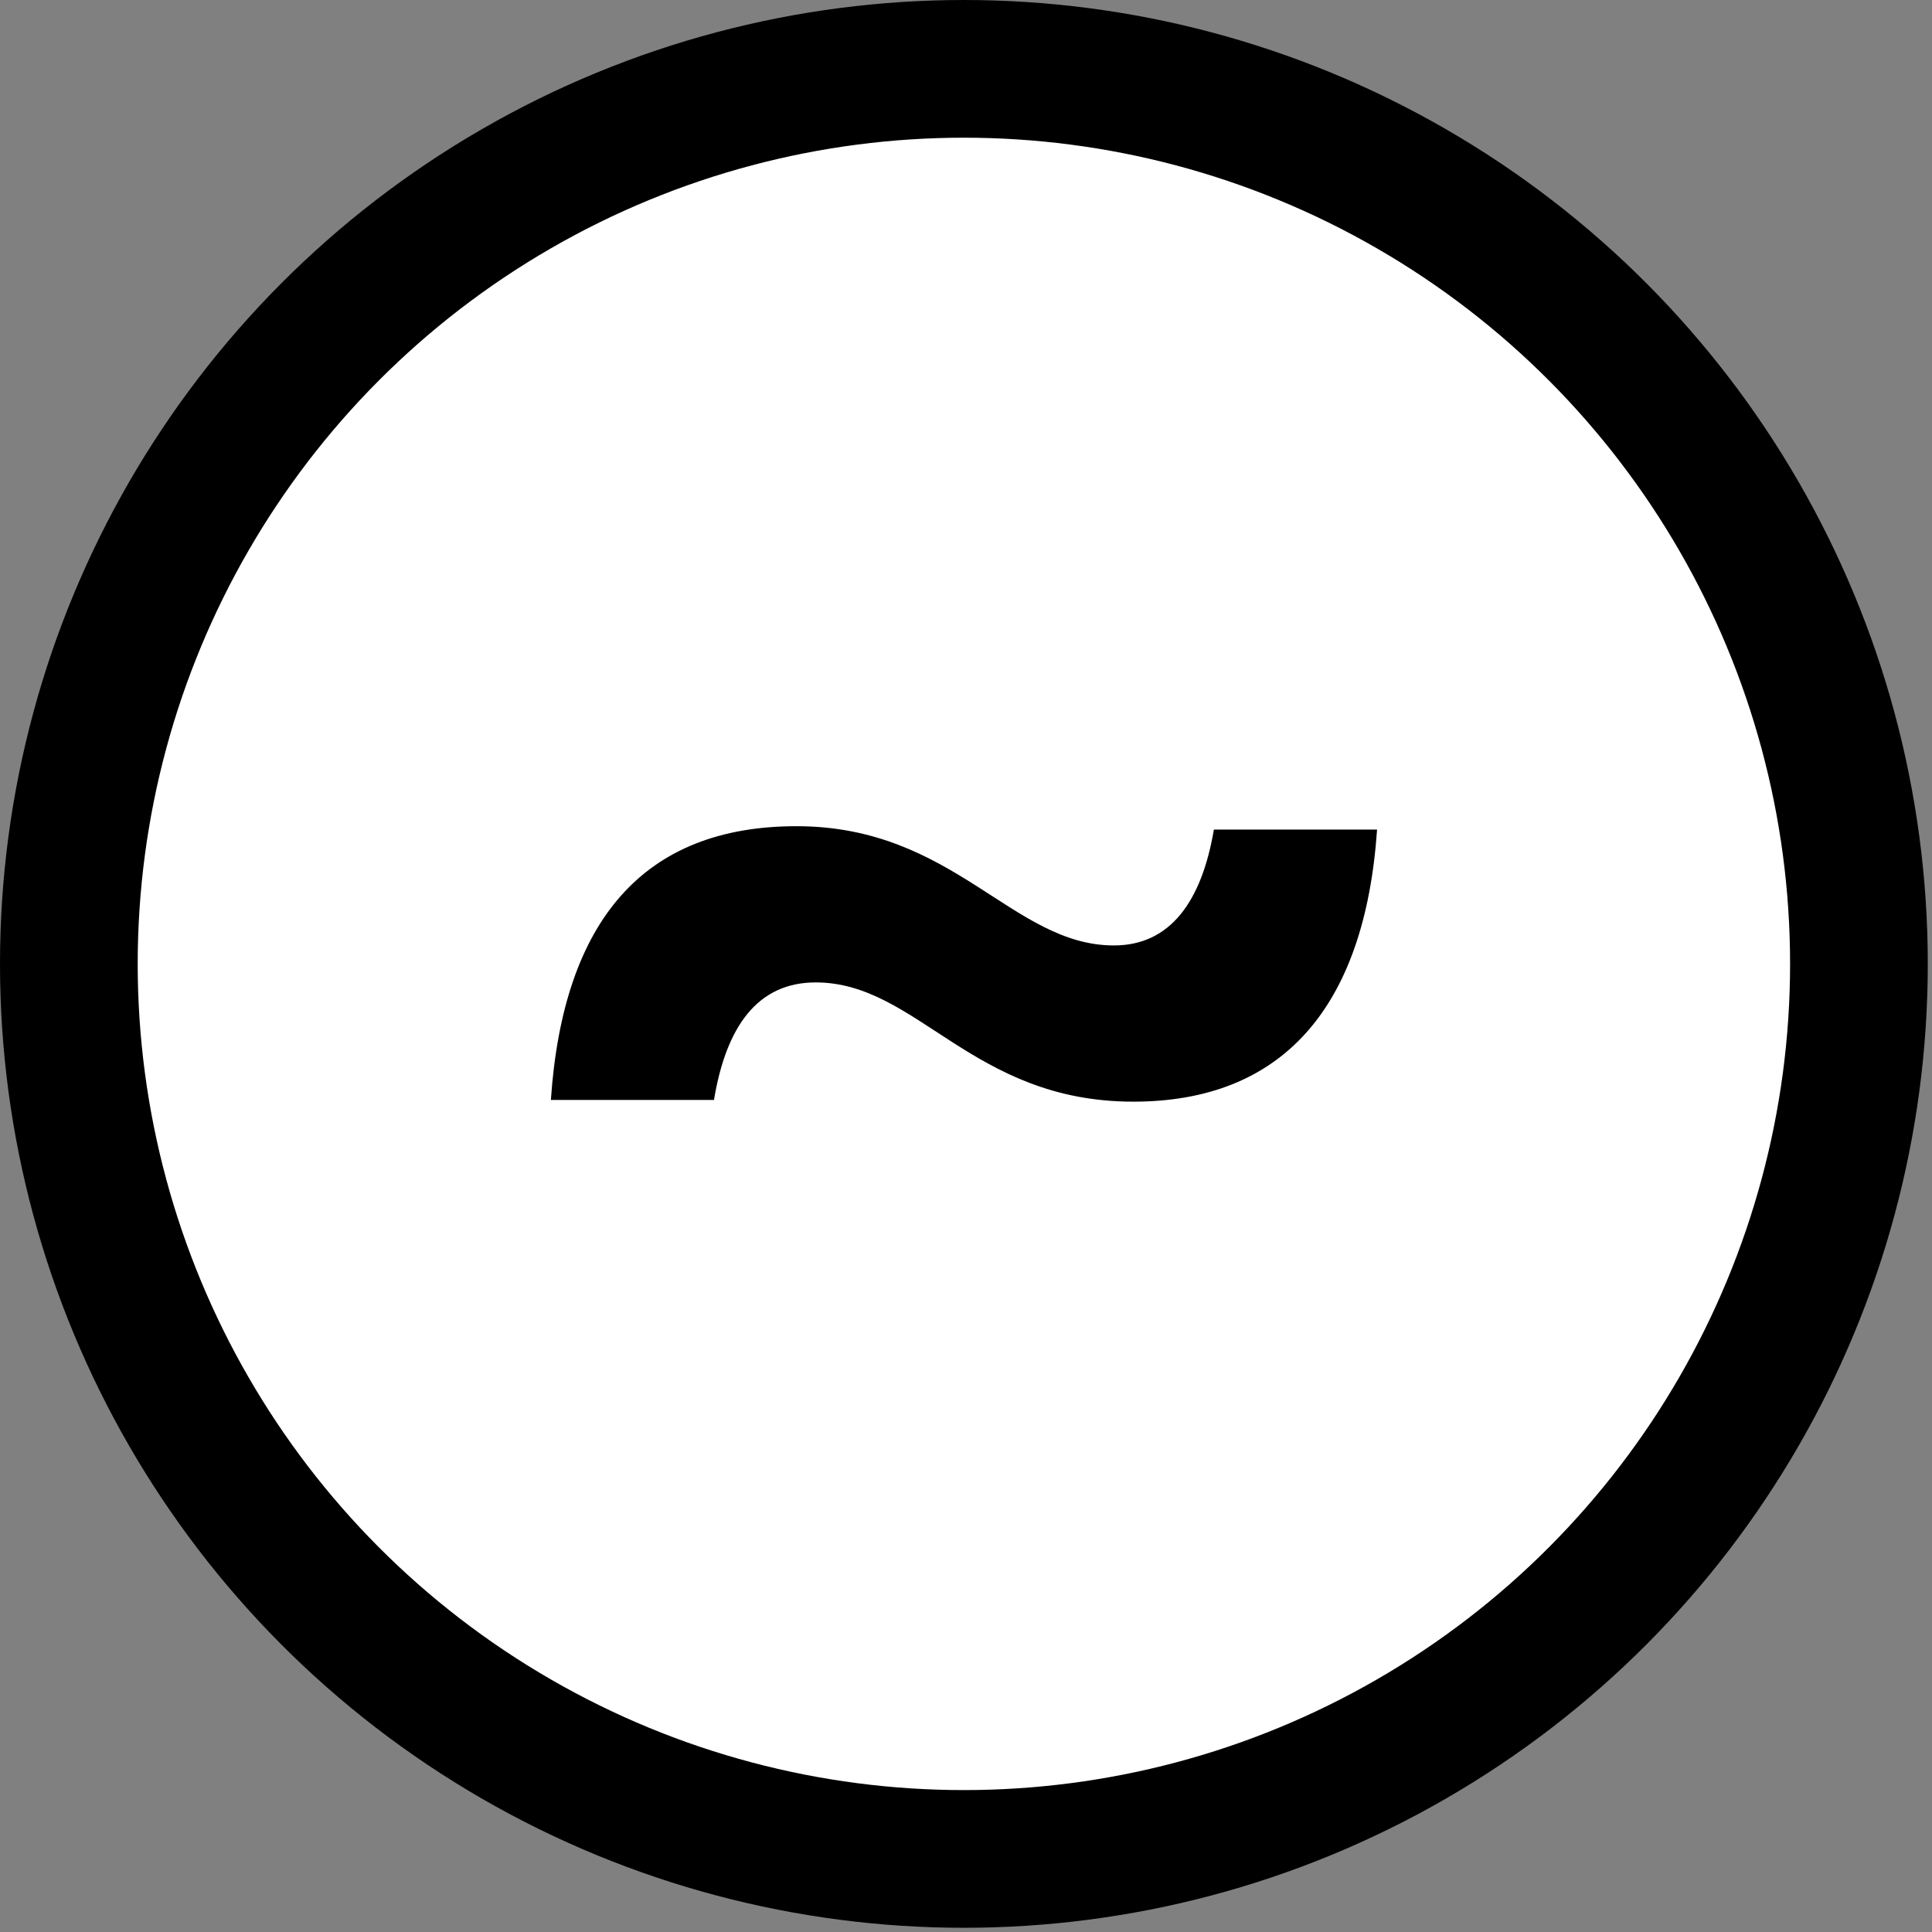 <?xml version="1.0" encoding="UTF-8"?>
<!-- Created with Inkscape (http://www.inkscape.org/) -->
<svg width="256" height="256" version="1.1" viewBox="0 0 67.733 67.733" xmlns="http://www.w3.org/2000/svg" xmlnsSvg="http://www.w3.org/2000/svg">
 <rect x="0" y="0" width="67.733" height="67.733" fill="#808080" stroke="none"/>
 <g transform="scale(.132)">
  <g transform="matrix(18.286 0 0 18.286 -36.571 -36.571)">
   <circle cx="16" cy="16" r="13" fill="#fff" stroke="#000" stroke-width="2"/>
   <path d="m22 14.049h-2.369c-0.178 1.049-0.637 1.683-1.452 1.683-1.478 0-2.318-1.732-4.611-1.732-2.217 0-3.389 1.366-3.567 3.976h2.369c0.178-1.073 0.637-1.707 1.478-1.707 1.478 0 2.268 1.732 4.612 1.732 2.166 0 3.363-1.366 3.541-3.951z"/>
  </g>
 </g>
</svg>
